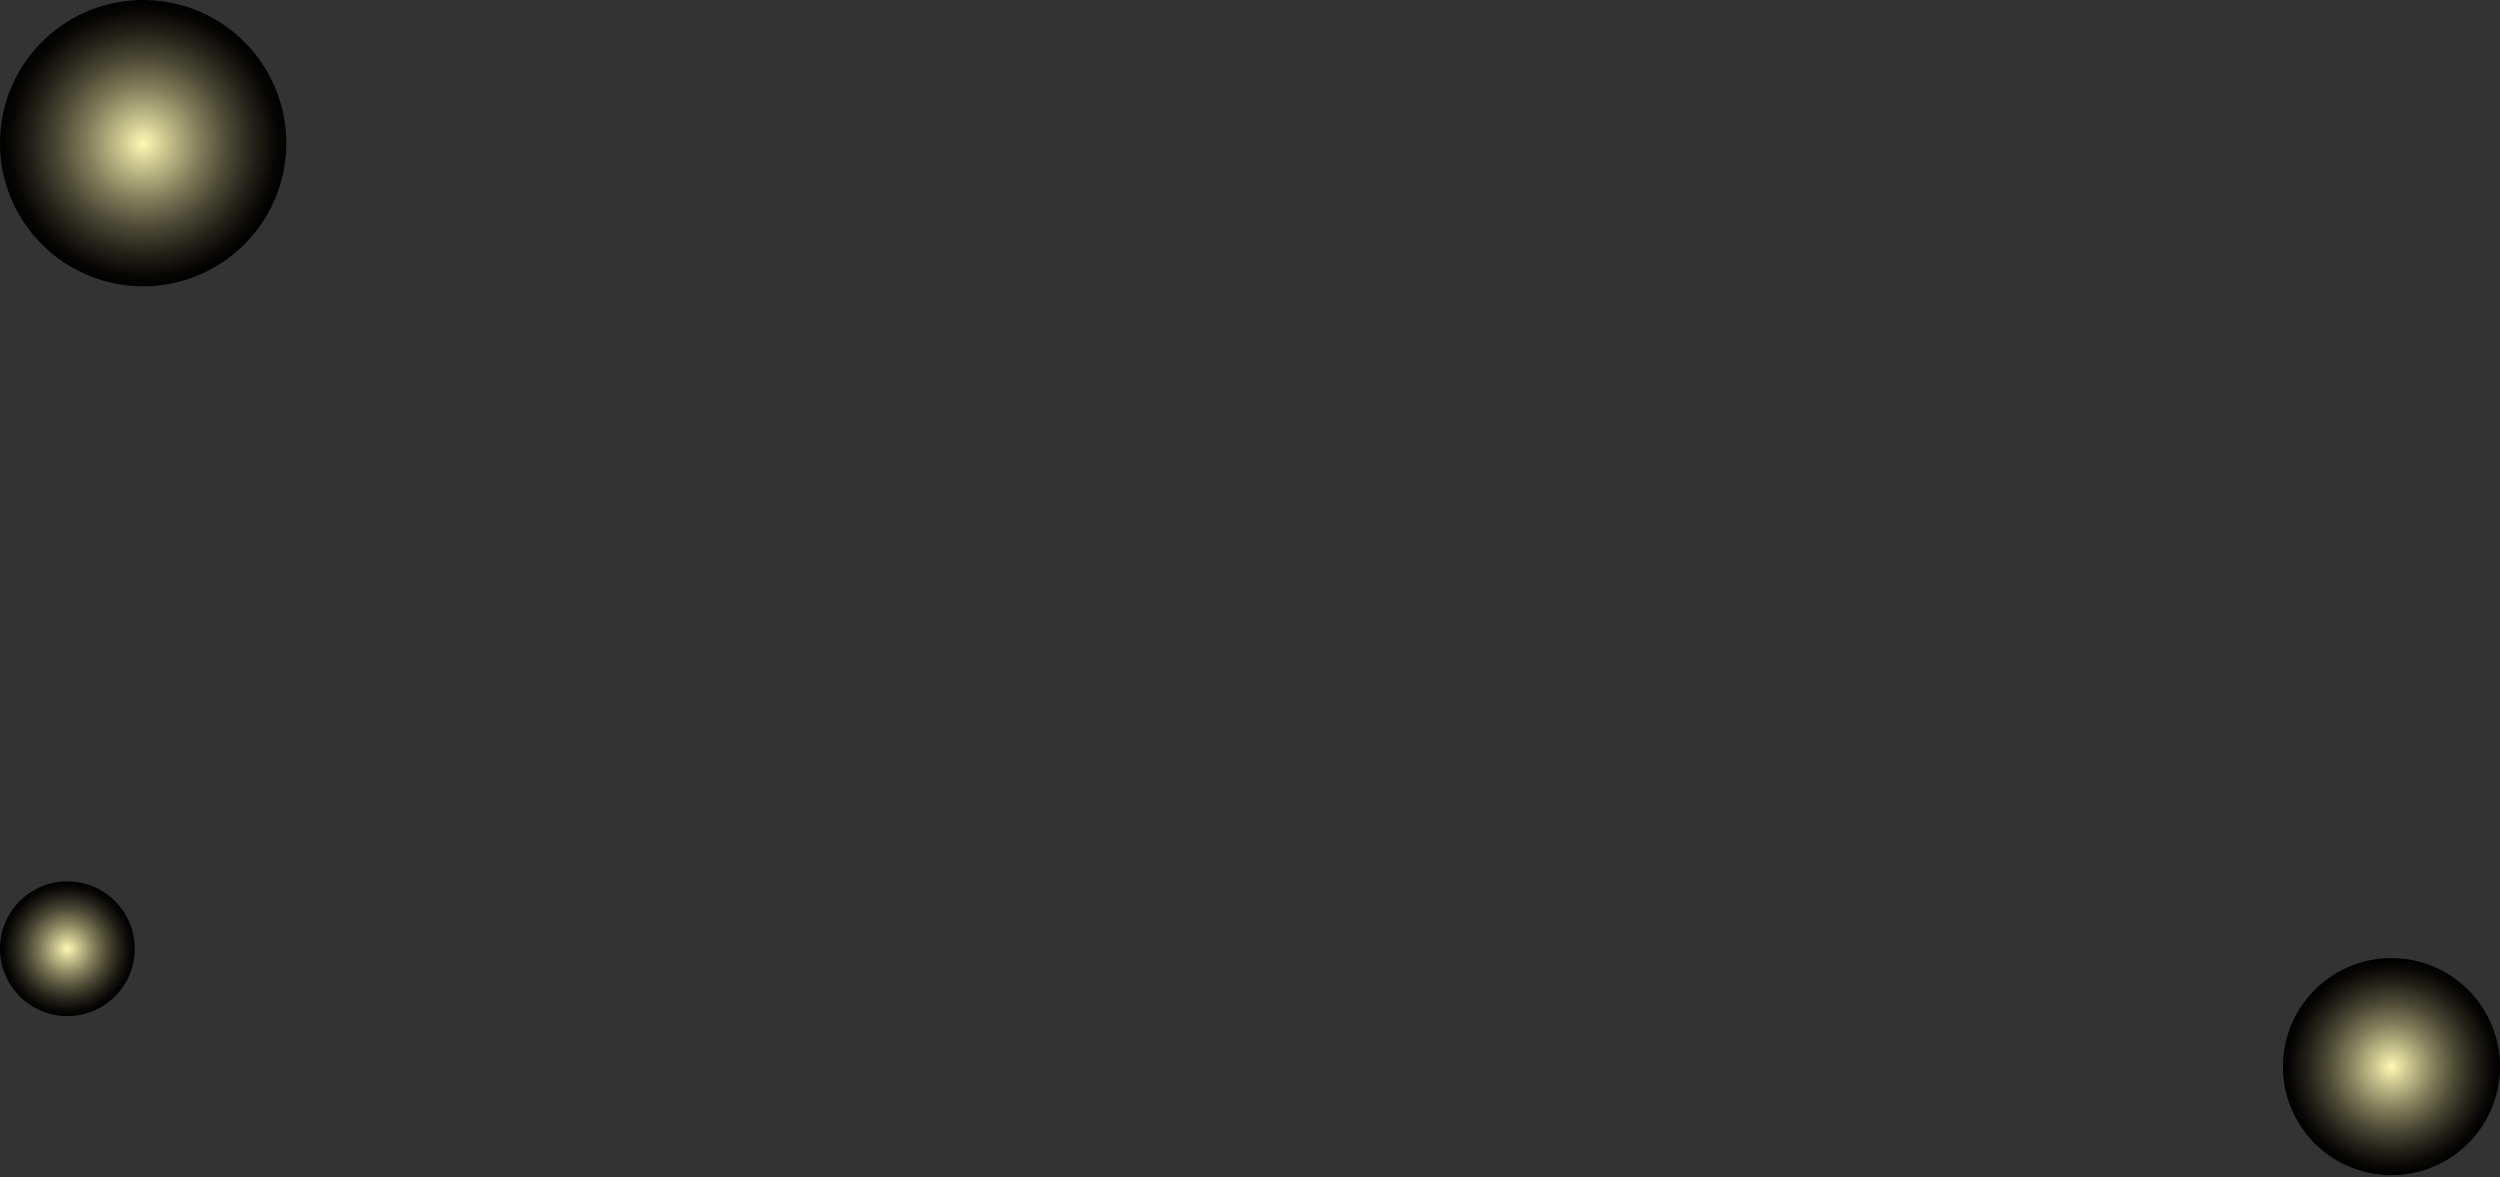 <svg width="1336" height="629" viewBox="0 0 1336 629" fill="none" xmlns="http://www.w3.org/2000/svg">
<rect x="0" y="0" width="1336" height="629" fill="#333333" stroke="none"/>
<path style="mix-blend-mode:color-dodge" d="M31.892 542.761C12.14 540.492 -2.031 522.644 0.239 502.892C2.508 483.14 20.356 468.969 40.108 471.239C59.86 473.508 74.031 491.356 71.761 511.108C69.492 530.853 51.644 545.031 31.892 542.761Z" fill="url(#paint0_radial_14710_7138)"/>
<path style="mix-blend-mode:color-dodge" d="M1271.38 627.621C1239.56 623.964 1216.73 595.208 1220.38 563.384C1224.04 531.559 1252.8 508.728 1284.62 512.384C1316.44 516.041 1339.27 544.797 1335.62 576.621C1331.96 608.434 1303.2 631.277 1271.38 627.621Z" fill="url(#paint1_radial_14710_7138)"/>
<path style="mix-blend-mode:color-dodge" d="M67.77 152.5C25.797 147.677 -4.315 109.749 0.507 67.773C5.329 25.798 43.256 -4.315 85.23 0.507C127.203 5.33 157.315 43.258 152.493 85.233C147.671 127.193 109.744 157.322 67.77 152.5Z" fill="url(#paint2_radial_14710_7138)"/>
<defs>
<radialGradient id="paint0_radial_14710_7138" cx="0" cy="0" r="1" gradientUnits="userSpaceOnUse" gradientTransform="translate(36.023 507.033) rotate(96.55) scale(35.995 35.995)">
<stop stop-color="#FFF8B4"/>
<stop offset="0.16" stop-color="#CAC58F"/>
<stop offset="0.39" stop-color="#837F5C"/>
<stop offset="0.6" stop-color="#4A4834"/>
<stop offset="0.78" stop-color="#222118"/>
<stop offset="0.92" stop-color="#090806"/>
<stop offset="1"/>
</radialGradient>
<radialGradient id="paint1_radial_14710_7138" cx="0" cy="0" r="1" gradientUnits="userSpaceOnUse" gradientTransform="translate(1278.04 570.056) rotate(96.55) scale(57.994 57.992)">
<stop stop-color="#FFF8B4"/>
<stop offset="0.16" stop-color="#CAC58F"/>
<stop offset="0.39" stop-color="#837F5C"/>
<stop offset="0.6" stop-color="#4A4834"/>
<stop offset="0.78" stop-color="#222118"/>
<stop offset="0.92" stop-color="#090806"/>
<stop offset="1"/>
</radialGradient>
<radialGradient id="paint2_radial_14710_7138" cx="0" cy="0" r="1" gradientUnits="userSpaceOnUse" gradientTransform="translate(76.549 76.573) rotate(96.55) scale(76.492 76.489)">
<stop stop-color="#FFF8B4"/>
<stop offset="0.16" stop-color="#CAC58F"/>
<stop offset="0.39" stop-color="#837F5C"/>
<stop offset="0.6" stop-color="#4A4834"/>
<stop offset="0.78" stop-color="#222118"/>
<stop offset="0.92" stop-color="#090806"/>
<stop offset="1"/>
</radialGradient>
</defs>
</svg>

